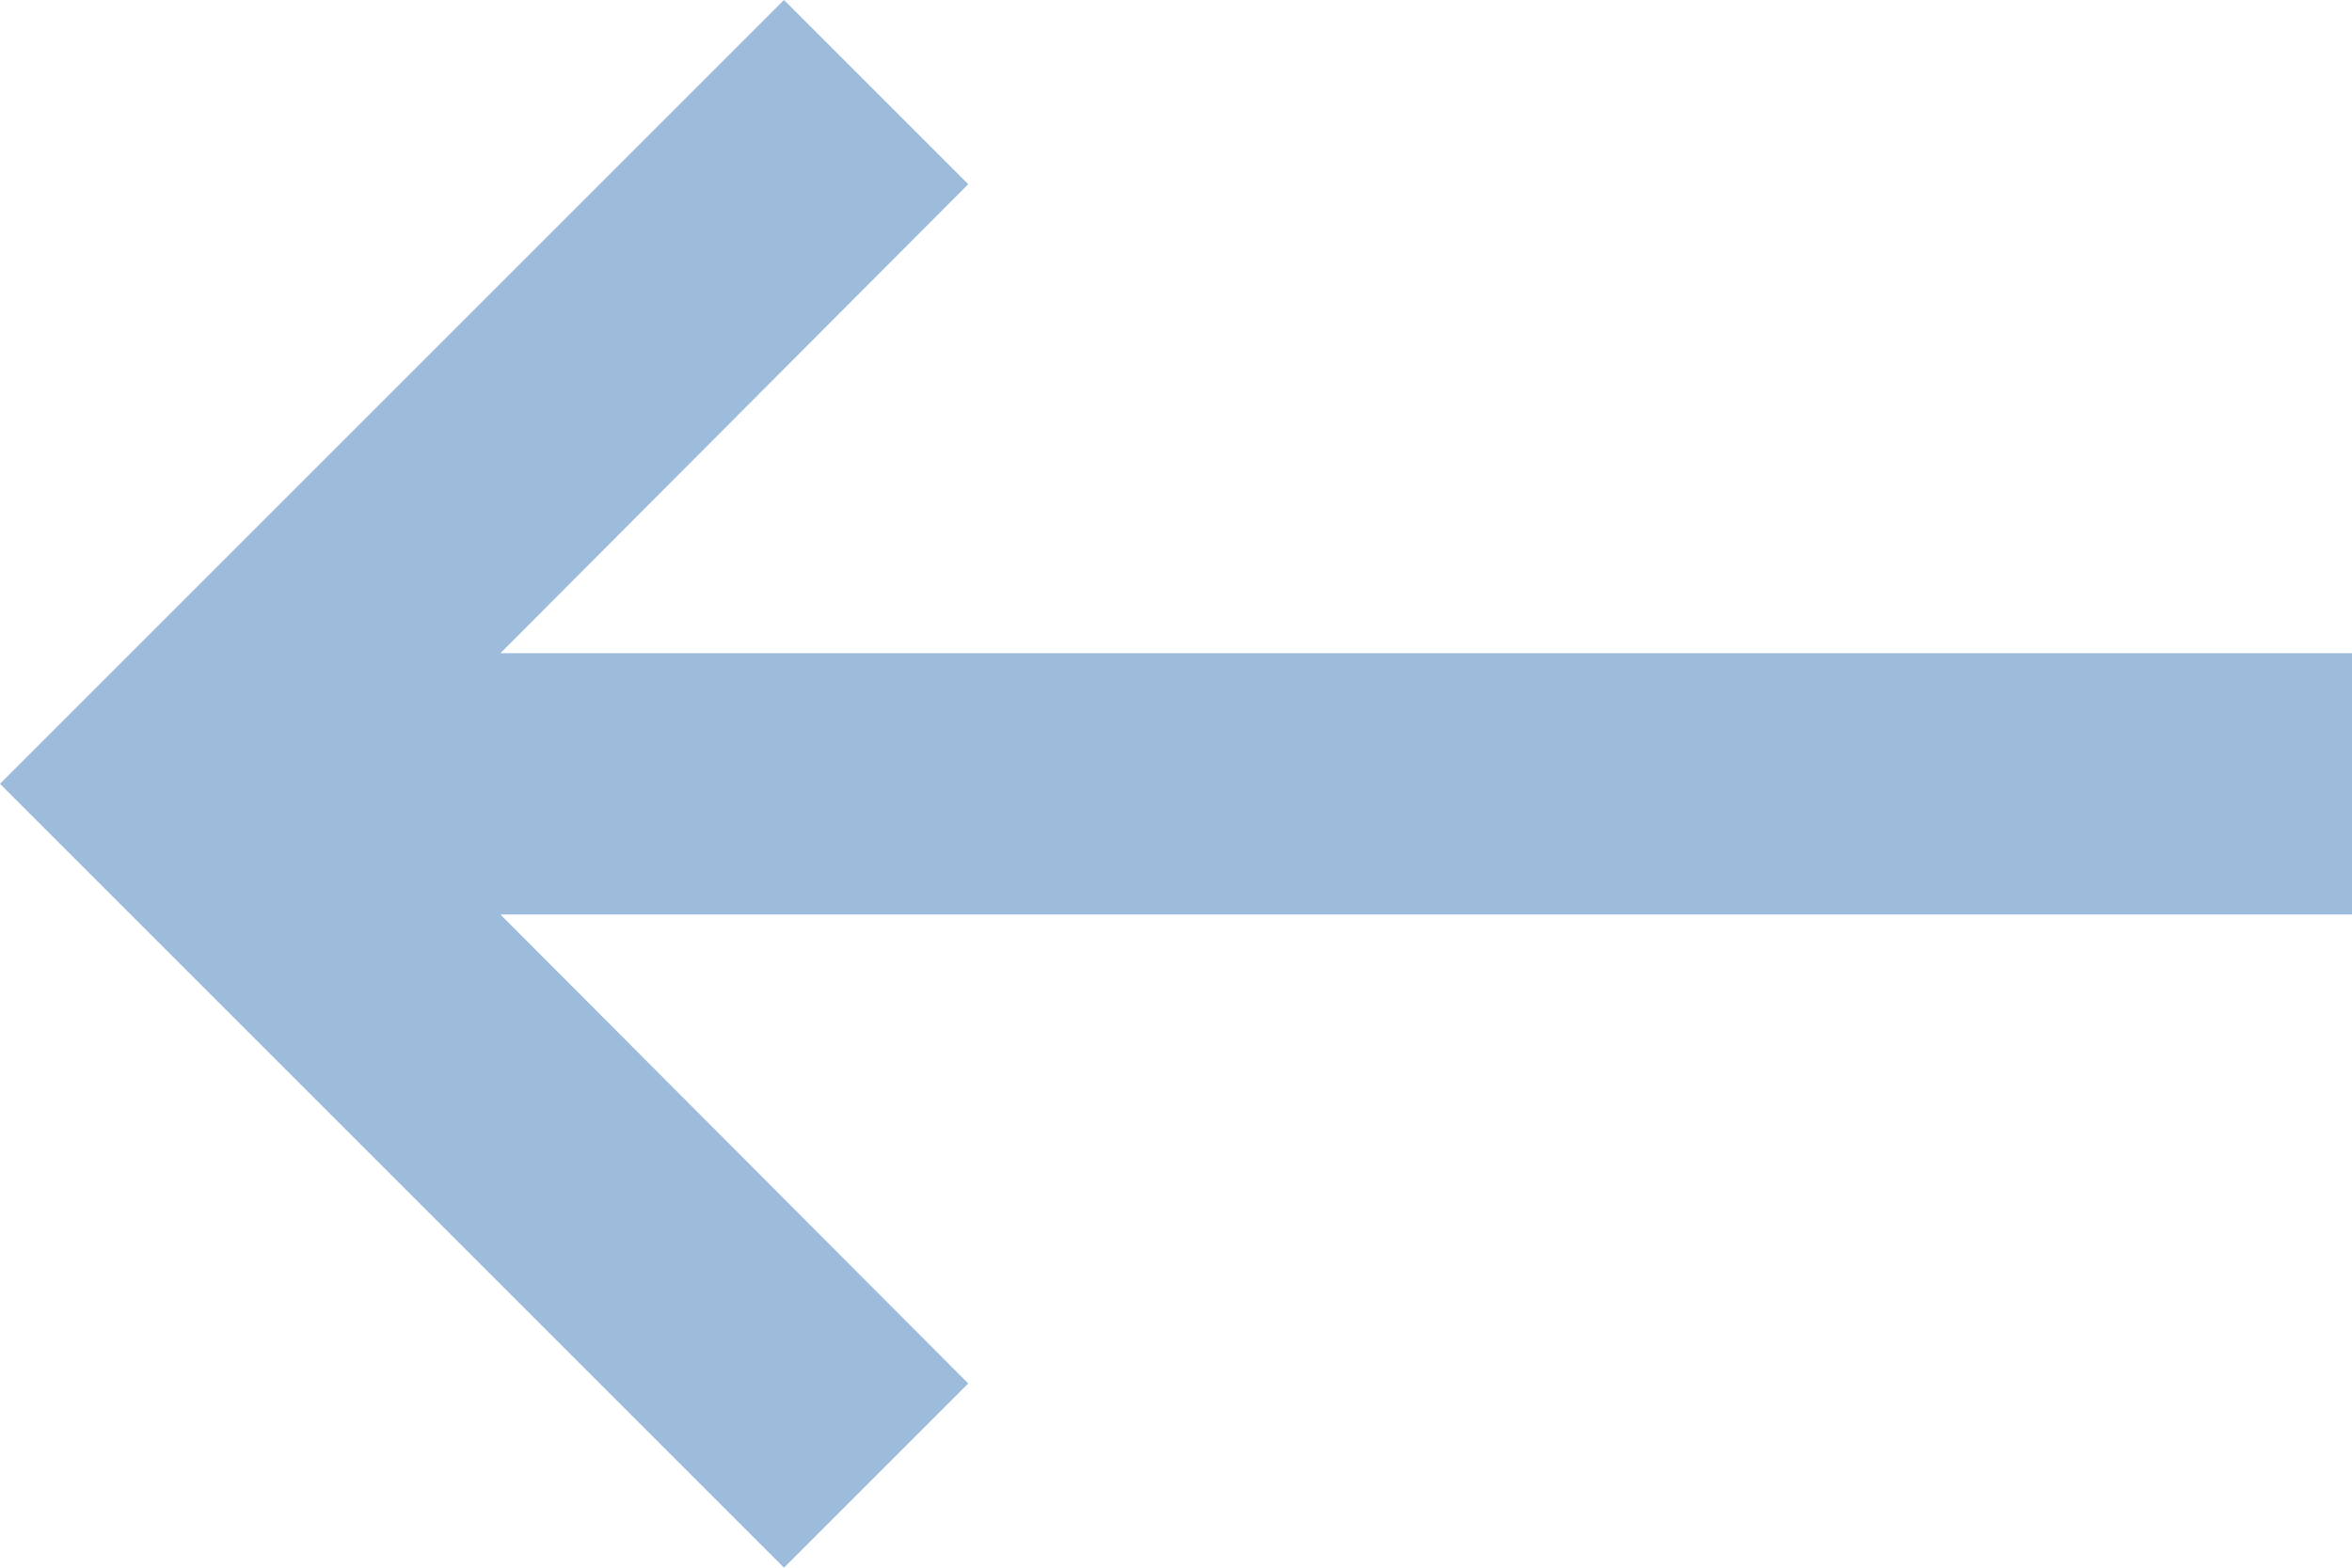 <svg width="30" height="20" viewBox="0 0 30 20" fill="none" xmlns="http://www.w3.org/2000/svg">
<path d="M30 8.333H6.383L12.35 2.35L10 0L0 10L10 20L12.35 17.65L6.383 11.667H30V8.333Z" fill="#9DBCDC"/>
</svg>
